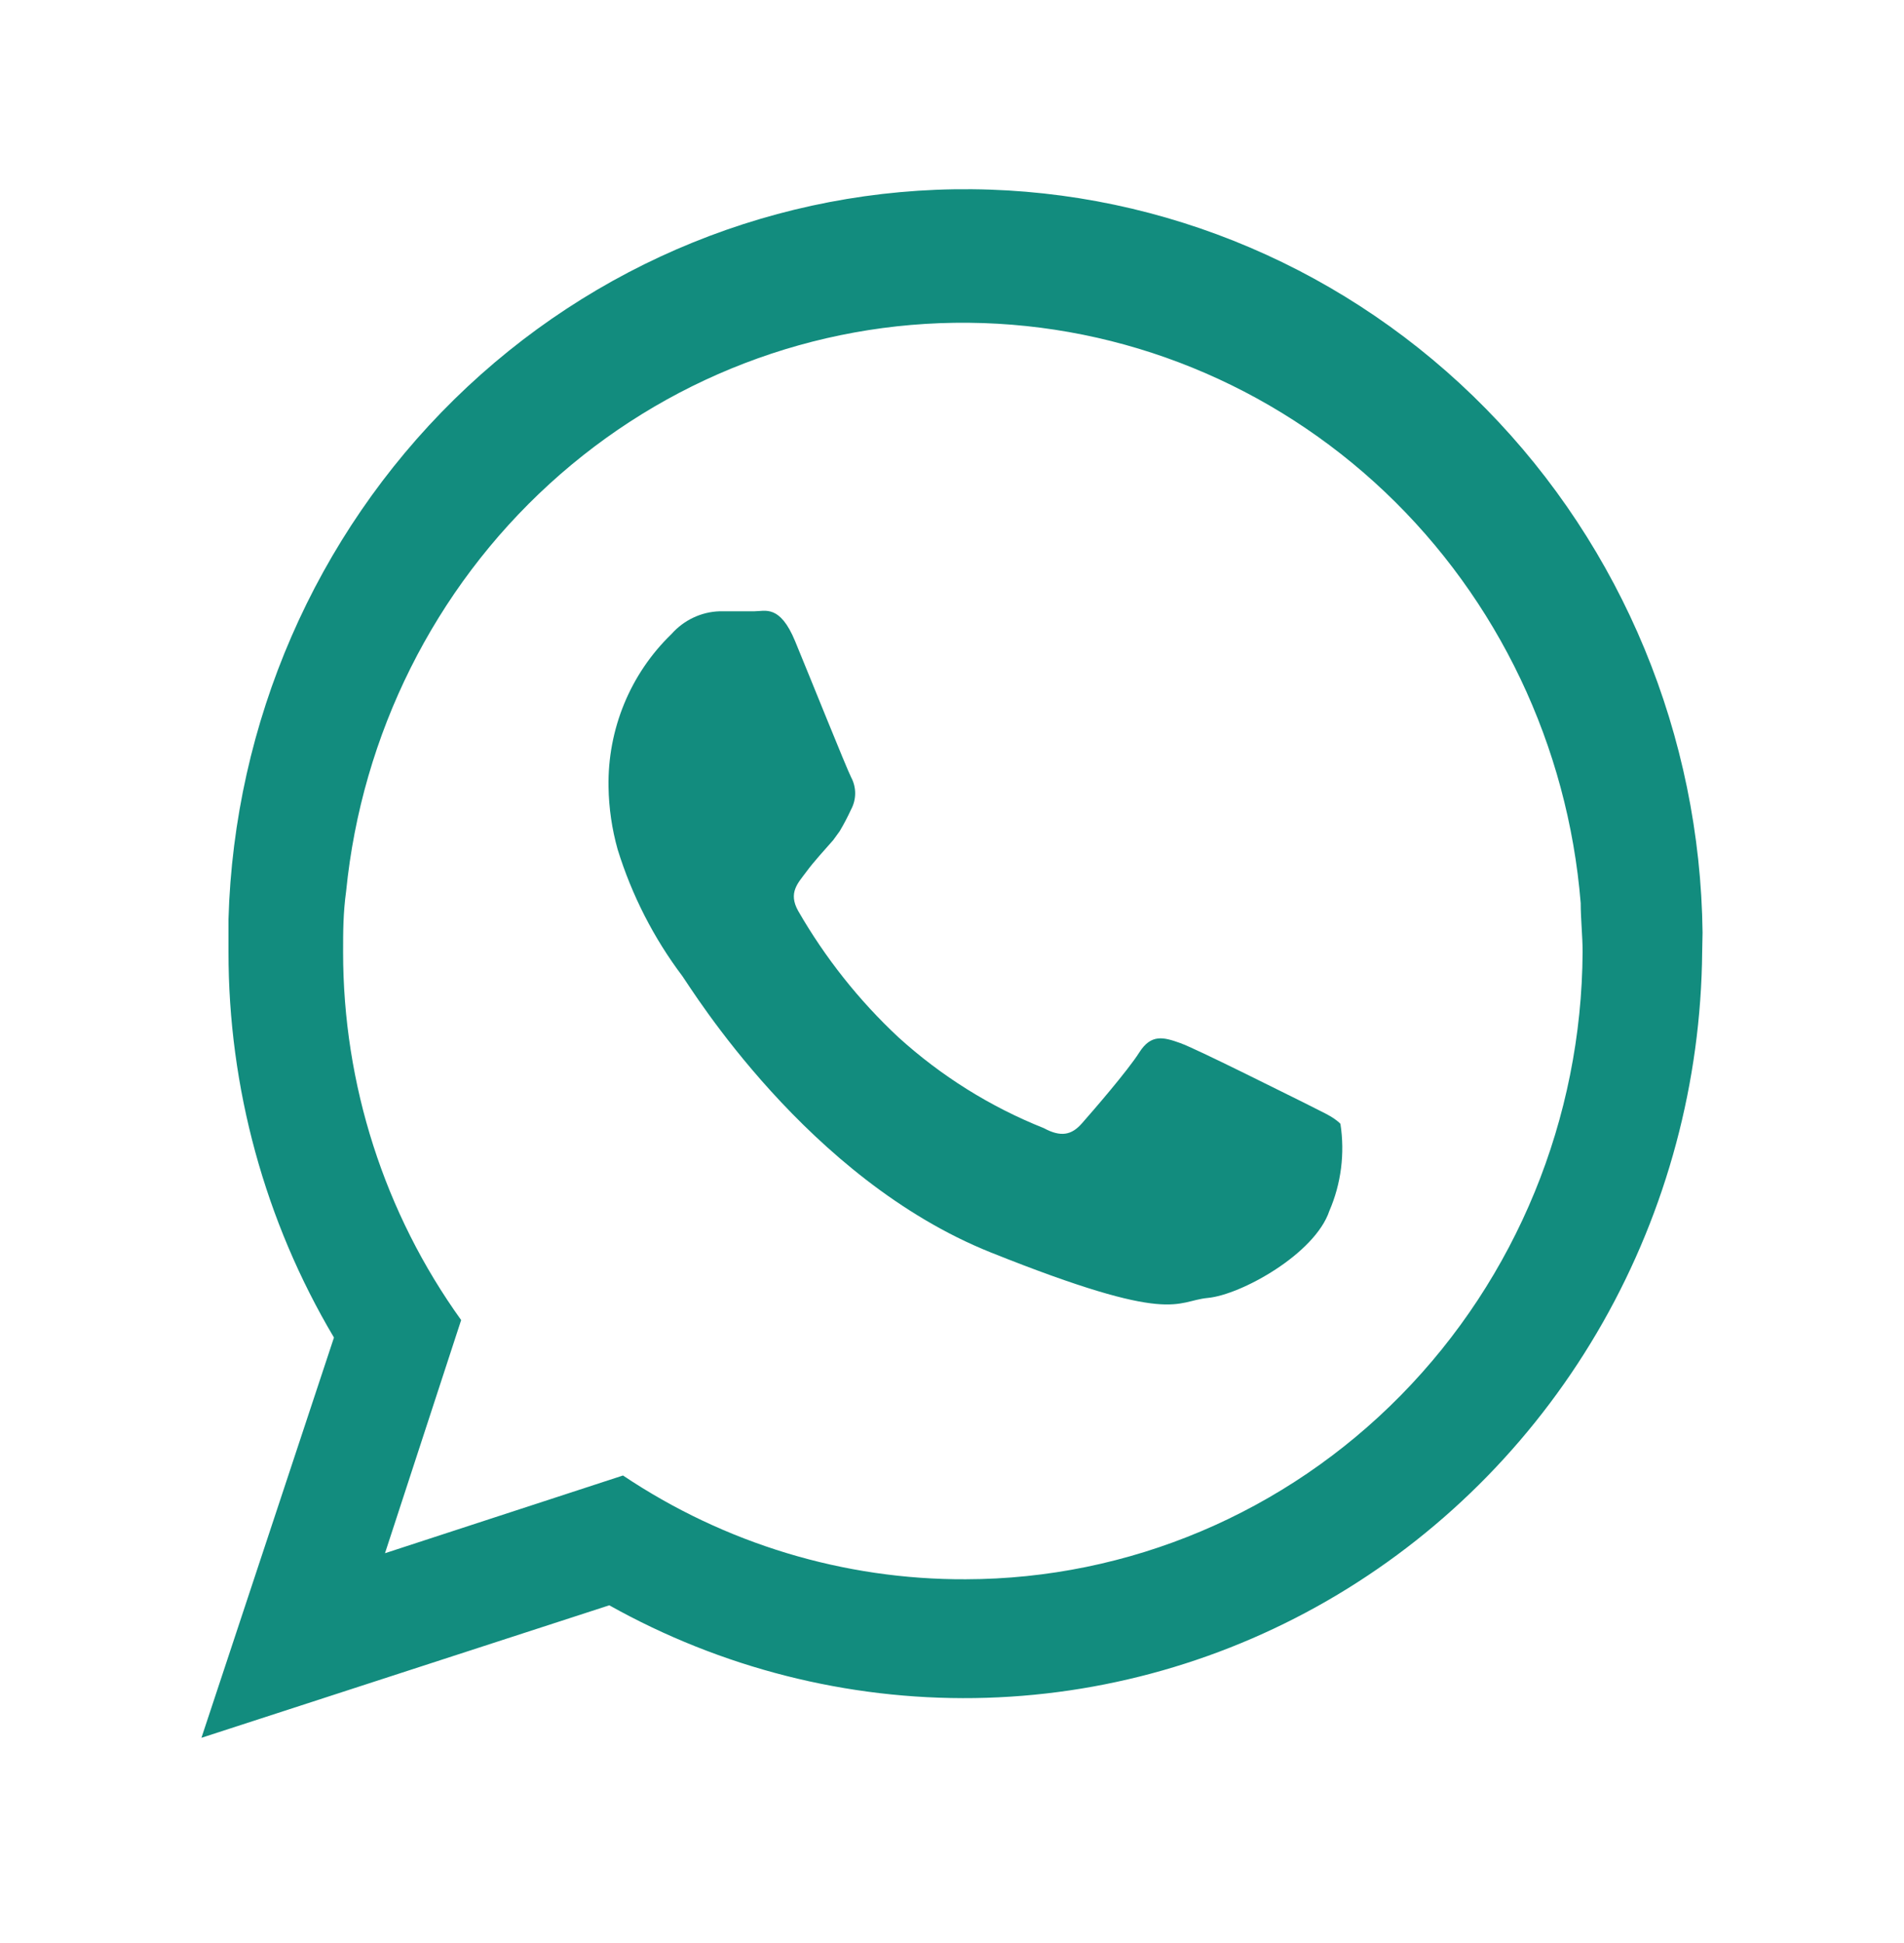 <svg width="50" height="51" viewBox="0 0 50 51" fill="none" xmlns="http://www.w3.org/2000/svg">
<path fill-rule="evenodd" clip-rule="evenodd" d="M44.71 24.48C44.65 19.314 42.608 14.378 39.022 10.73C35.436 7.083 30.591 5.014 25.526 4.967C20.462 4.92 15.581 6.9 11.931 10.481C8.281 14.062 6.151 18.959 6 24.123C6 24.409 6 24.694 6 24.98C5.998 28.551 6.956 32.054 8.77 35.108L5.29 45.614L16 42.136C18.938 43.78 22.245 44.619 25.596 44.571C28.947 44.522 32.228 43.588 35.12 41.859C38.011 40.131 40.414 37.667 42.093 34.709C43.772 31.75 44.67 28.398 44.7 24.98L44.71 24.48ZM25.36 41.453C22.163 41.466 19.033 40.519 16.36 38.729L10.11 40.769L12.11 34.649C10.095 31.848 9.009 28.464 9.01 24.99C9.01 24.46 9.01 23.97 9.09 23.389C9.503 19.271 11.408 15.459 14.433 12.699C17.457 9.94 21.384 8.432 25.441 8.472C29.499 8.511 33.396 10.095 36.369 12.913C39.341 15.731 41.175 19.58 41.51 23.705C41.51 24.133 41.56 24.562 41.56 24.99C41.536 29.359 39.82 33.542 36.785 36.626C33.751 39.71 29.644 41.445 25.36 41.453Z" fill="#128C7E"/>
<path fill-rule="evenodd" clip-rule="evenodd" d="M34.23 28.937C33.75 28.703 31.42 27.53 30.99 27.377C30.56 27.224 30.23 27.132 29.92 27.622C29.61 28.111 28.68 29.182 28.41 29.488C28.14 29.794 27.86 29.855 27.41 29.611C26.008 29.053 24.714 28.244 23.59 27.224C22.556 26.259 21.669 25.141 20.96 23.909C20.69 23.429 20.96 23.174 21.17 22.889C21.38 22.603 21.64 22.328 21.88 22.052L22.05 21.818C22.16 21.633 22.26 21.442 22.35 21.247C22.42 21.117 22.457 20.971 22.457 20.823C22.457 20.675 22.42 20.53 22.35 20.4C22.23 20.165 21.28 17.799 20.88 16.83C20.48 15.861 20.09 16.045 19.81 16.045C19.53 16.045 19.22 16.045 18.9 16.045C18.659 16.052 18.423 16.109 18.204 16.213C17.986 16.316 17.791 16.464 17.63 16.646C17.097 17.161 16.675 17.783 16.391 18.473C16.107 19.163 15.967 19.907 15.98 20.655C15.989 21.211 16.07 21.763 16.22 22.297C16.592 23.498 17.167 24.624 17.92 25.622C18.15 25.939 21.2 30.947 26.02 32.875C30.84 34.802 30.85 34.15 31.72 34.068C32.59 33.986 34.53 32.915 34.91 31.783C35.22 31.066 35.32 30.273 35.2 29.498C35 29.294 34.7 29.182 34.23 28.937Z" fill="#128C7E"/>
</svg>
